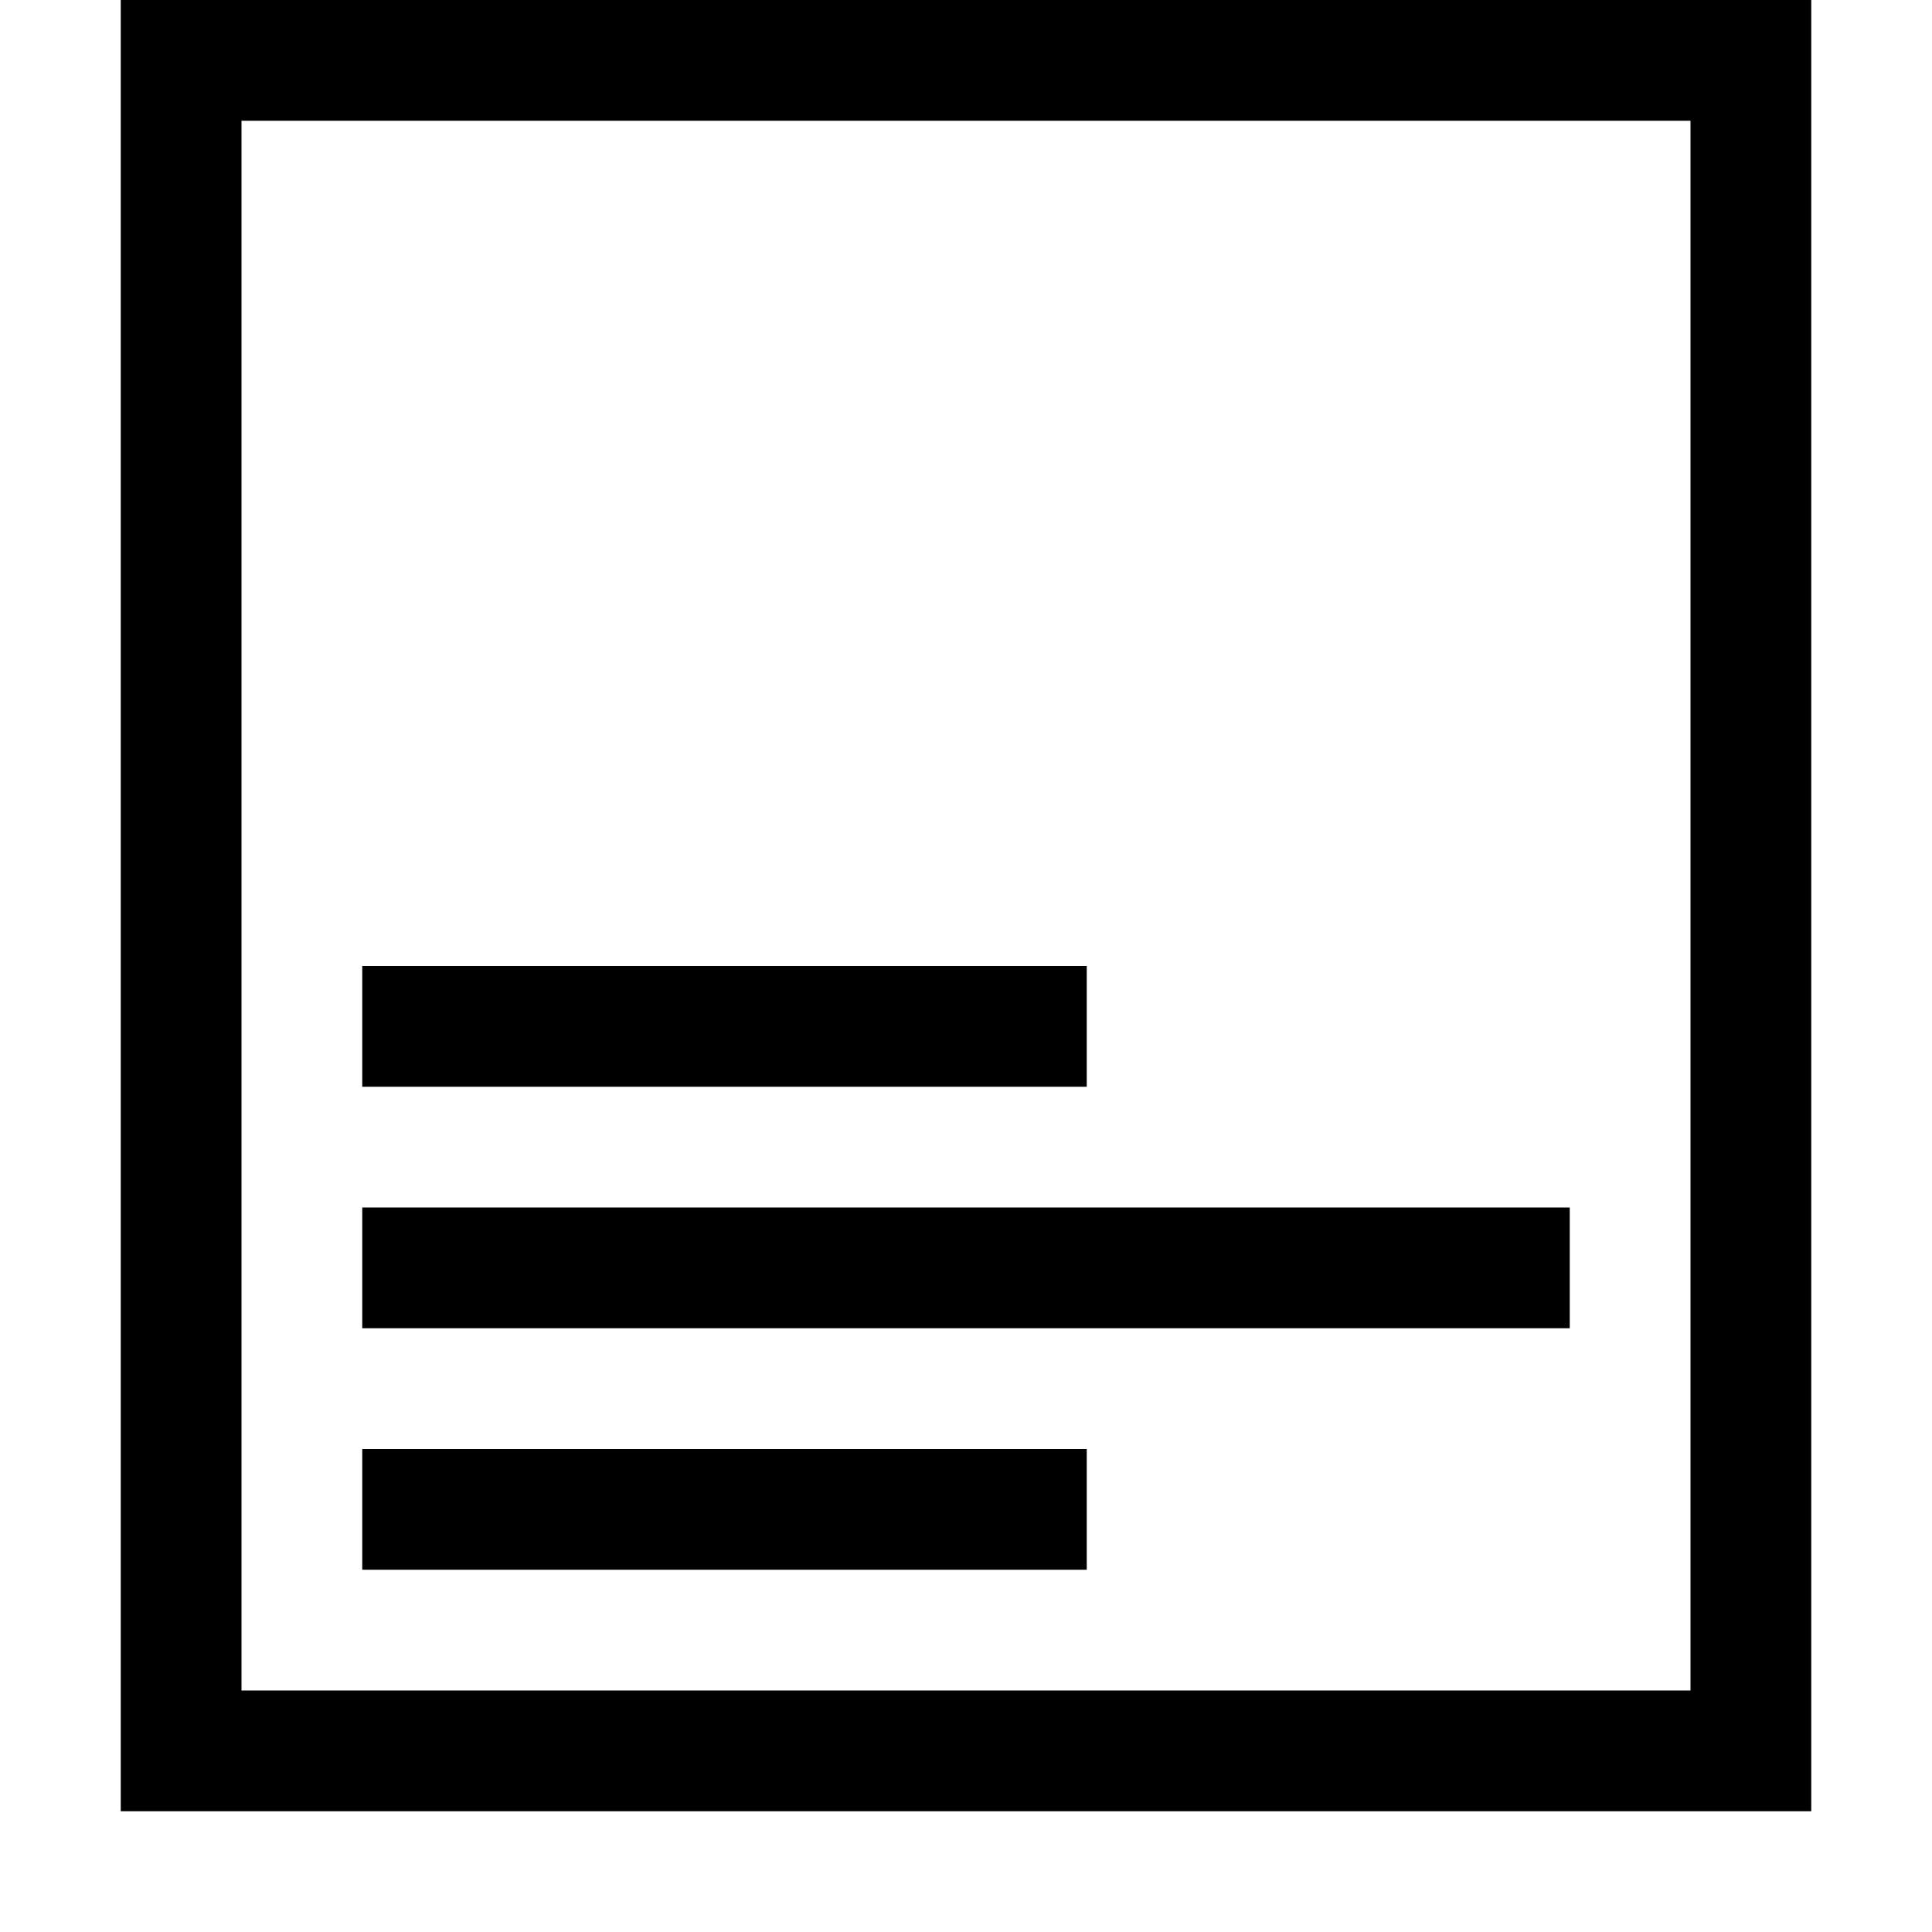 <?xml version="1.0" encoding="utf-8"?>
<!-- Generator: Adobe Illustrator 19.2.1, SVG Export Plug-In . SVG Version: 6.00 Build 0)  -->
<svg version="1.1" id="Layer_1" xmlns="http://www.w3.org/2000/svg" xmlns:xlink="http://www.w3.org/1999/xlink" x="0px" y="0px"
	 viewBox="0 0 512 512" enable-background="new 0 0 512 512" xml:space="preserve">
<path fill-rule="evenodd" clip-rule="evenodd" d="M32,480V0l448,0v480H32z M64,32v416h384V32H64L64,32z M96,288h192v-32H96V288z
	 M96,352h320v-32H96V352z M96,416h192v-32H96V416z"/>
</svg>
